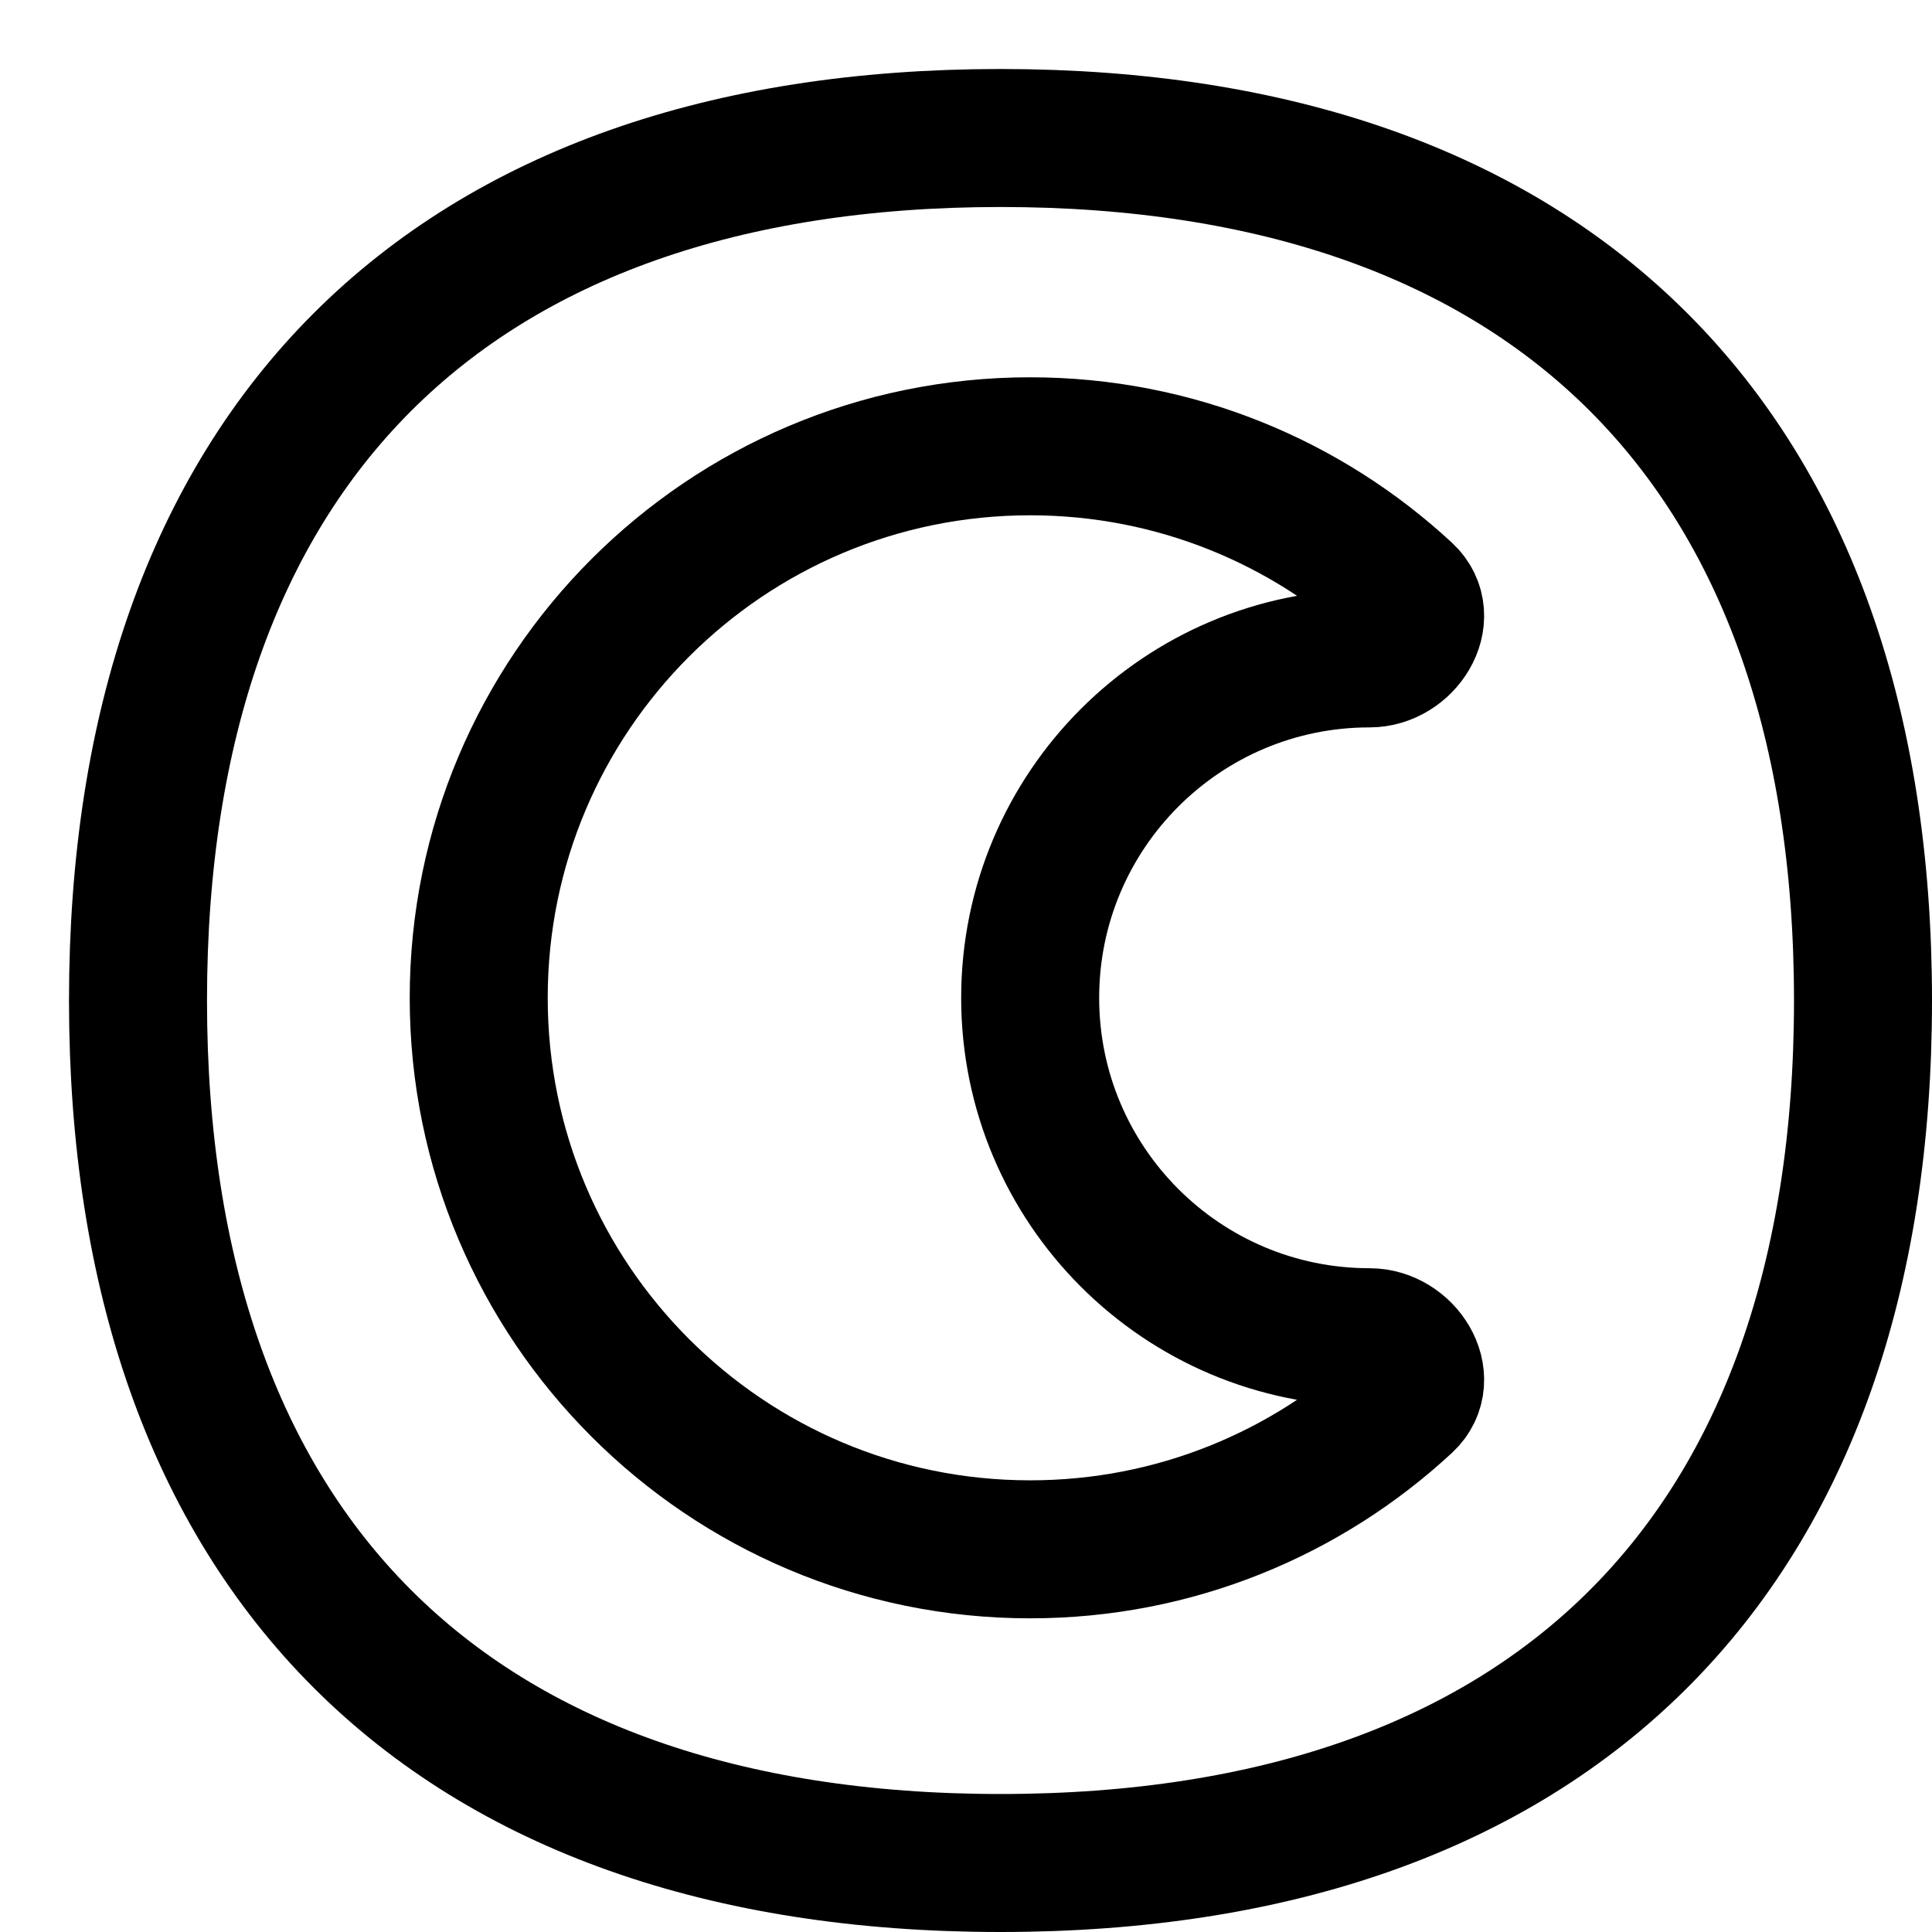 <svg width="14" height="14" viewBox="0 0 14 14" fill="none" xmlns="http://www.w3.org/2000/svg">
<path d="M9.924 4.771C8.566 4.771 7.465 5.872 7.465 7.231C7.465 8.589 8.566 9.69 9.924 9.69C10.174 9.69 10.365 9.991 10.182 10.161C9.469 10.822 8.514 11.227 7.465 11.227C5.258 11.227 3.469 9.438 3.469 7.231C3.469 5.024 5.258 3.234 7.465 3.234C8.514 3.234 9.469 3.639 10.182 4.3C10.365 4.47 10.174 4.771 9.924 4.771Z" stroke="black" stroke-linecap="round" stroke-linejoin="round"/>
<path d="M7.25 13.5C11.25 13.5 13.5 11.25 13.5 7.25C13.5 3.25 11.25 1 7.25 1C3.25 1 1 3.25 1 7.25C1 11.25 3.25 13.5 7.25 13.5Z" stroke="black" stroke-linecap="round" stroke-linejoin="round"/>
</svg>
